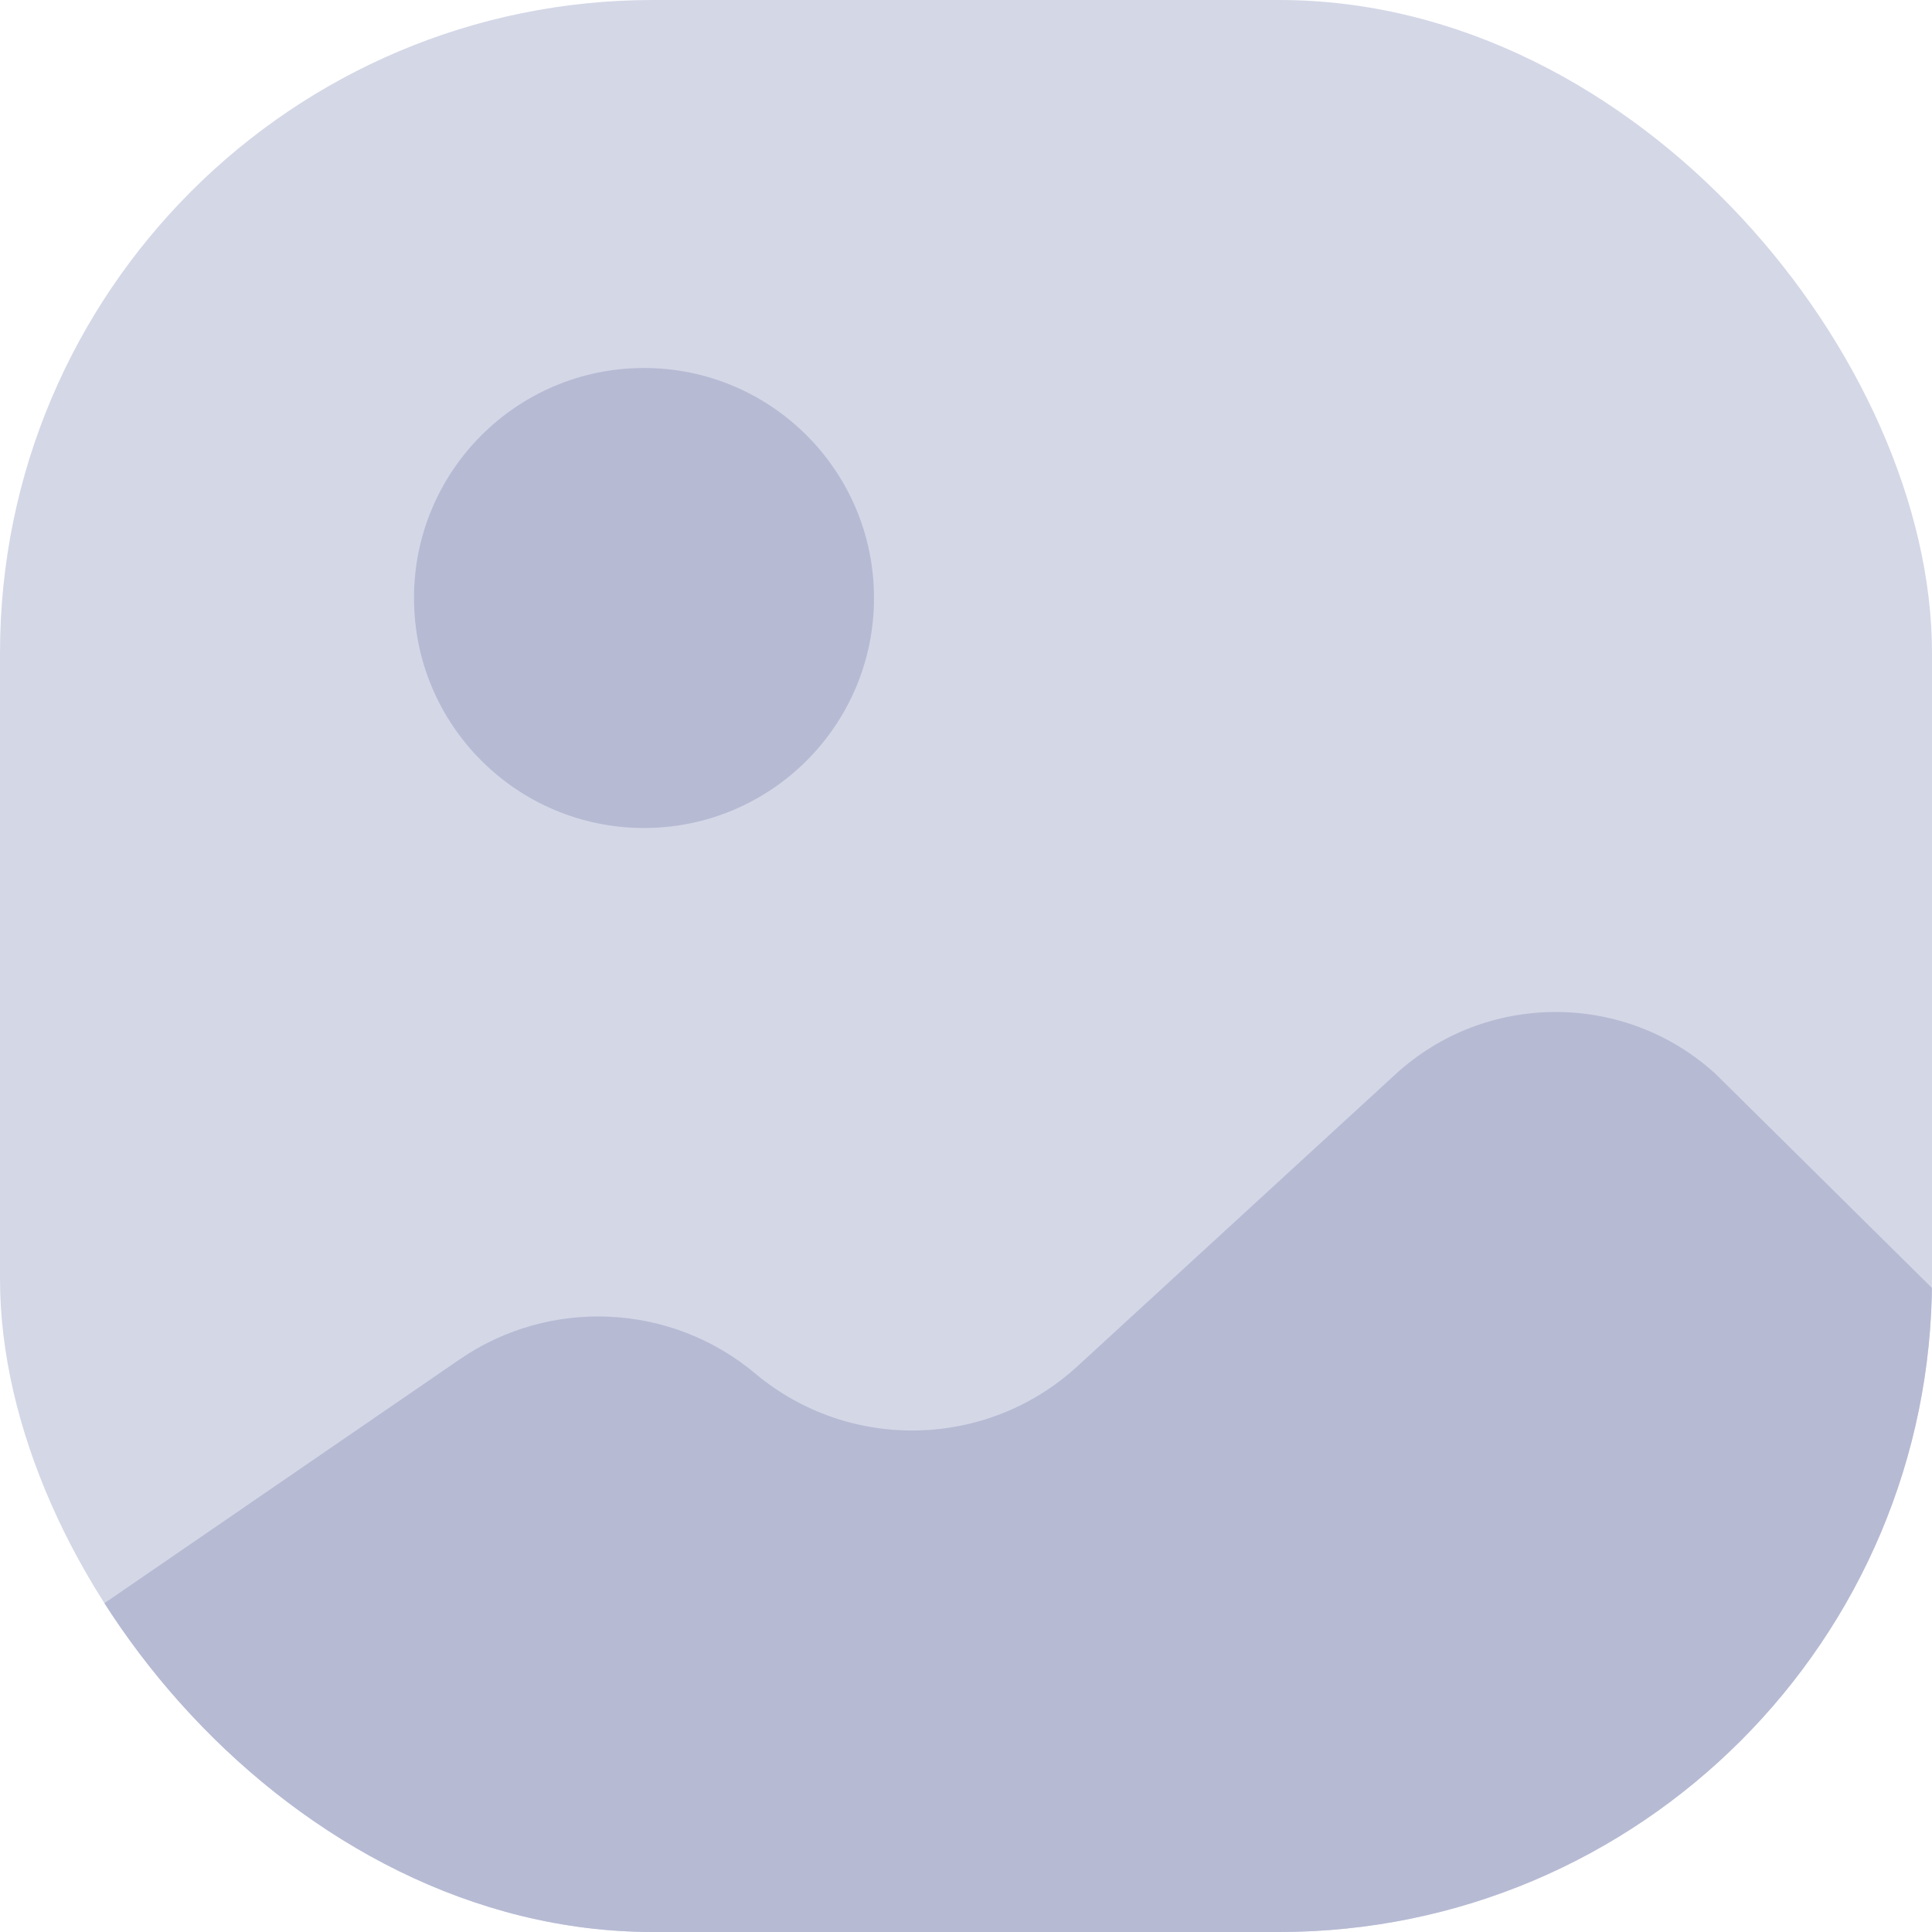 <svg width="48" height="48" viewBox="0 0 48 48" fill="none" xmlns="http://www.w3.org/2000/svg">
<g clip-path="url(#clip0_0_3)">
<rect width="48" height="48" fill="#D4D7E6"/>
<path d="M11.423 33.772L0 41.612V48H48V32L42.637 26.695C40.392 24.628 36.92 24.625 34.672 26.689L26.766 33.947C24.526 36.002 21.092 36.079 18.762 34.124C16.677 32.375 13.668 32.231 11.423 33.772Z" fill="#B6BAD3"/>
<path d="M21.714 14.857C21.714 18.013 19.156 20.571 16 20.571C12.844 20.571 10.286 18.013 10.286 14.857C10.286 11.701 12.844 9.143 16 9.143C19.156 9.143 21.714 11.701 21.714 14.857Z" fill="#B6BAD3"/>
</g>
<defs>
<clipPath id="clip0_0_3">
<rect width="48" height="48" rx="16.224" fill="white"/>
</clipPath>
</defs>
</svg>
